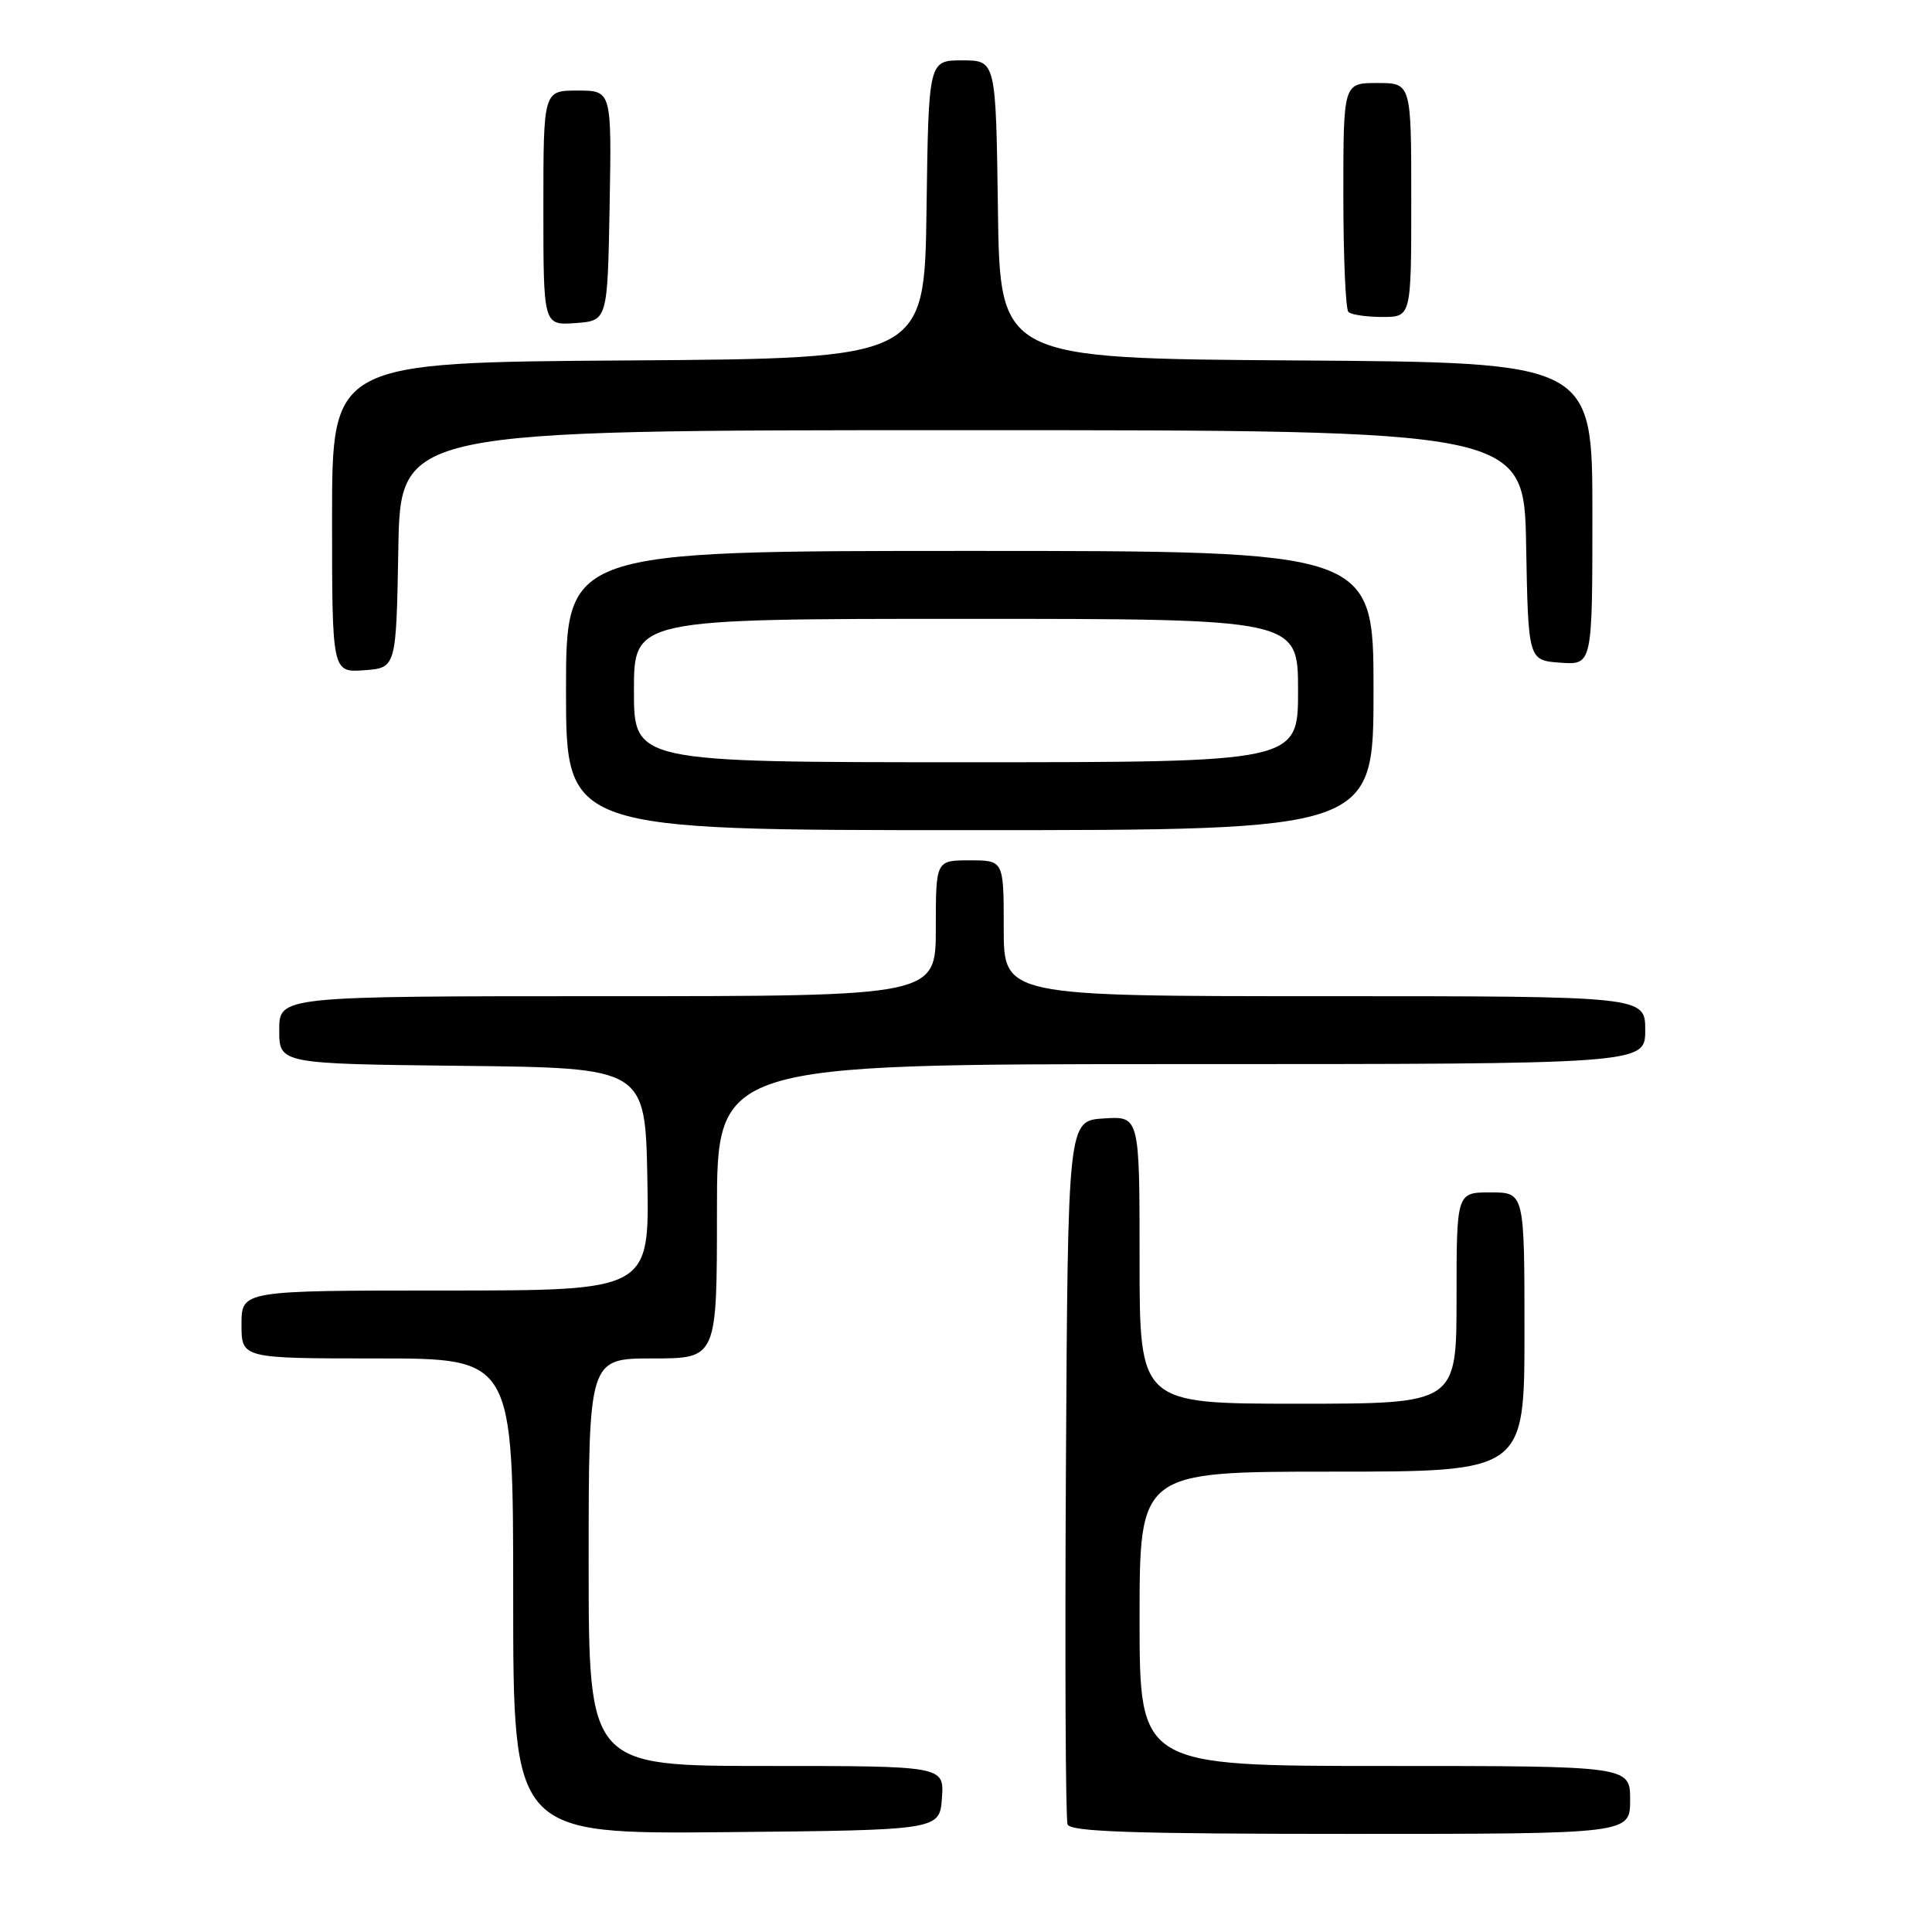 <?xml version="1.0" encoding="UTF-8" standalone="no"?>
<!DOCTYPE svg PUBLIC "-//W3C//DTD SVG 1.1//EN" "http://www.w3.org/Graphics/SVG/1.1/DTD/svg11.dtd" >
<svg xmlns="http://www.w3.org/2000/svg" xmlns:xlink="http://www.w3.org/1999/xlink" version="1.1" viewBox="0 0 256 256">
 <g >
 <path fill="currentColor"
d=" M 124.81 238.25 C 125.11 234.00 125.11 234.00 101.56 234.00 C 78.00 234.00 78.00 234.00 78.00 207.00 C 78.00 180.00 78.00 180.00 86.50 180.00 C 95.00 180.00 95.00 180.00 95.00 160.50 C 95.00 141.00 95.00 141.00 156.50 141.00 C 218.00 141.00 218.00 141.00 218.00 136.50 C 218.00 132.00 218.00 132.00 175.50 132.00 C 133.00 132.00 133.00 132.00 133.00 123.00 C 133.00 114.00 133.00 114.00 128.50 114.00 C 124.00 114.00 124.00 114.00 124.00 123.00 C 124.00 132.00 124.00 132.00 80.50 132.00 C 37.00 132.00 37.00 132.00 37.00 136.48 C 37.00 140.96 37.00 140.96 61.25 141.23 C 85.50 141.50 85.50 141.50 85.78 156.25 C 86.05 171.00 86.05 171.00 59.03 171.00 C 32.00 171.00 32.00 171.00 32.00 175.50 C 32.00 180.00 32.00 180.00 50.00 180.00 C 68.00 180.00 68.00 180.00 68.00 211.52 C 68.00 243.03 68.00 243.03 96.25 242.77 C 124.50 242.50 124.50 242.50 124.81 238.25 Z  M 216.00 238.50 C 216.00 234.00 216.00 234.00 183.50 234.00 C 151.00 234.00 151.00 234.00 151.00 214.50 C 151.00 195.00 151.00 195.00 176.50 195.00 C 202.00 195.00 202.00 195.00 202.00 176.50 C 202.00 158.00 202.00 158.00 197.50 158.00 C 193.00 158.00 193.00 158.00 193.00 172.00 C 193.00 186.00 193.00 186.00 172.00 186.00 C 151.00 186.00 151.00 186.00 151.00 166.95 C 151.00 147.89 151.00 147.89 146.25 148.20 C 141.50 148.50 141.50 148.50 141.24 194.50 C 141.10 219.80 141.19 241.06 141.46 241.75 C 141.83 242.72 150.27 243.00 178.97 243.00 C 216.00 243.00 216.00 243.00 216.00 238.50 Z  M 182.00 91.50 C 182.00 73.00 182.00 73.00 128.50 73.00 C 75.00 73.00 75.00 73.00 75.00 91.50 C 75.00 110.00 75.00 110.00 128.50 110.00 C 182.00 110.00 182.00 110.00 182.00 91.50 Z  M 52.78 72.75 C 53.05 57.00 53.05 57.00 127.50 57.00 C 201.95 57.00 201.95 57.00 202.22 72.25 C 202.50 87.50 202.50 87.50 206.75 87.81 C 211.00 88.11 211.00 88.11 211.00 68.07 C 211.00 48.02 211.00 48.02 171.75 47.76 C 132.50 47.50 132.50 47.50 132.23 27.75 C 131.96 8.00 131.96 8.00 127.50 8.00 C 123.04 8.00 123.04 8.00 122.77 27.75 C 122.50 47.50 122.50 47.50 83.25 47.76 C 44.00 48.02 44.00 48.02 44.00 68.57 C 44.00 89.11 44.00 89.11 48.25 88.81 C 52.50 88.50 52.50 88.50 52.78 72.75 Z  M 80.78 27.25 C 81.05 12.00 81.05 12.00 76.53 12.00 C 72.00 12.00 72.00 12.00 72.00 27.56 C 72.00 43.11 72.00 43.11 76.25 42.81 C 80.50 42.50 80.50 42.50 80.78 27.25 Z  M 187.00 26.50 C 187.00 11.00 187.00 11.00 182.50 11.00 C 178.00 11.00 178.00 11.00 178.00 25.83 C 178.00 33.99 178.30 40.97 178.67 41.33 C 179.03 41.70 181.06 42.00 183.17 42.00 C 187.00 42.00 187.00 42.00 187.00 26.50 Z  M 84.00 91.50 C 84.00 82.00 84.00 82.00 128.00 82.00 C 172.00 82.00 172.00 82.00 172.00 91.50 C 172.00 101.00 172.00 101.00 128.00 101.00 C 84.00 101.00 84.00 101.00 84.00 91.50 Z "/>
</g>
</svg>